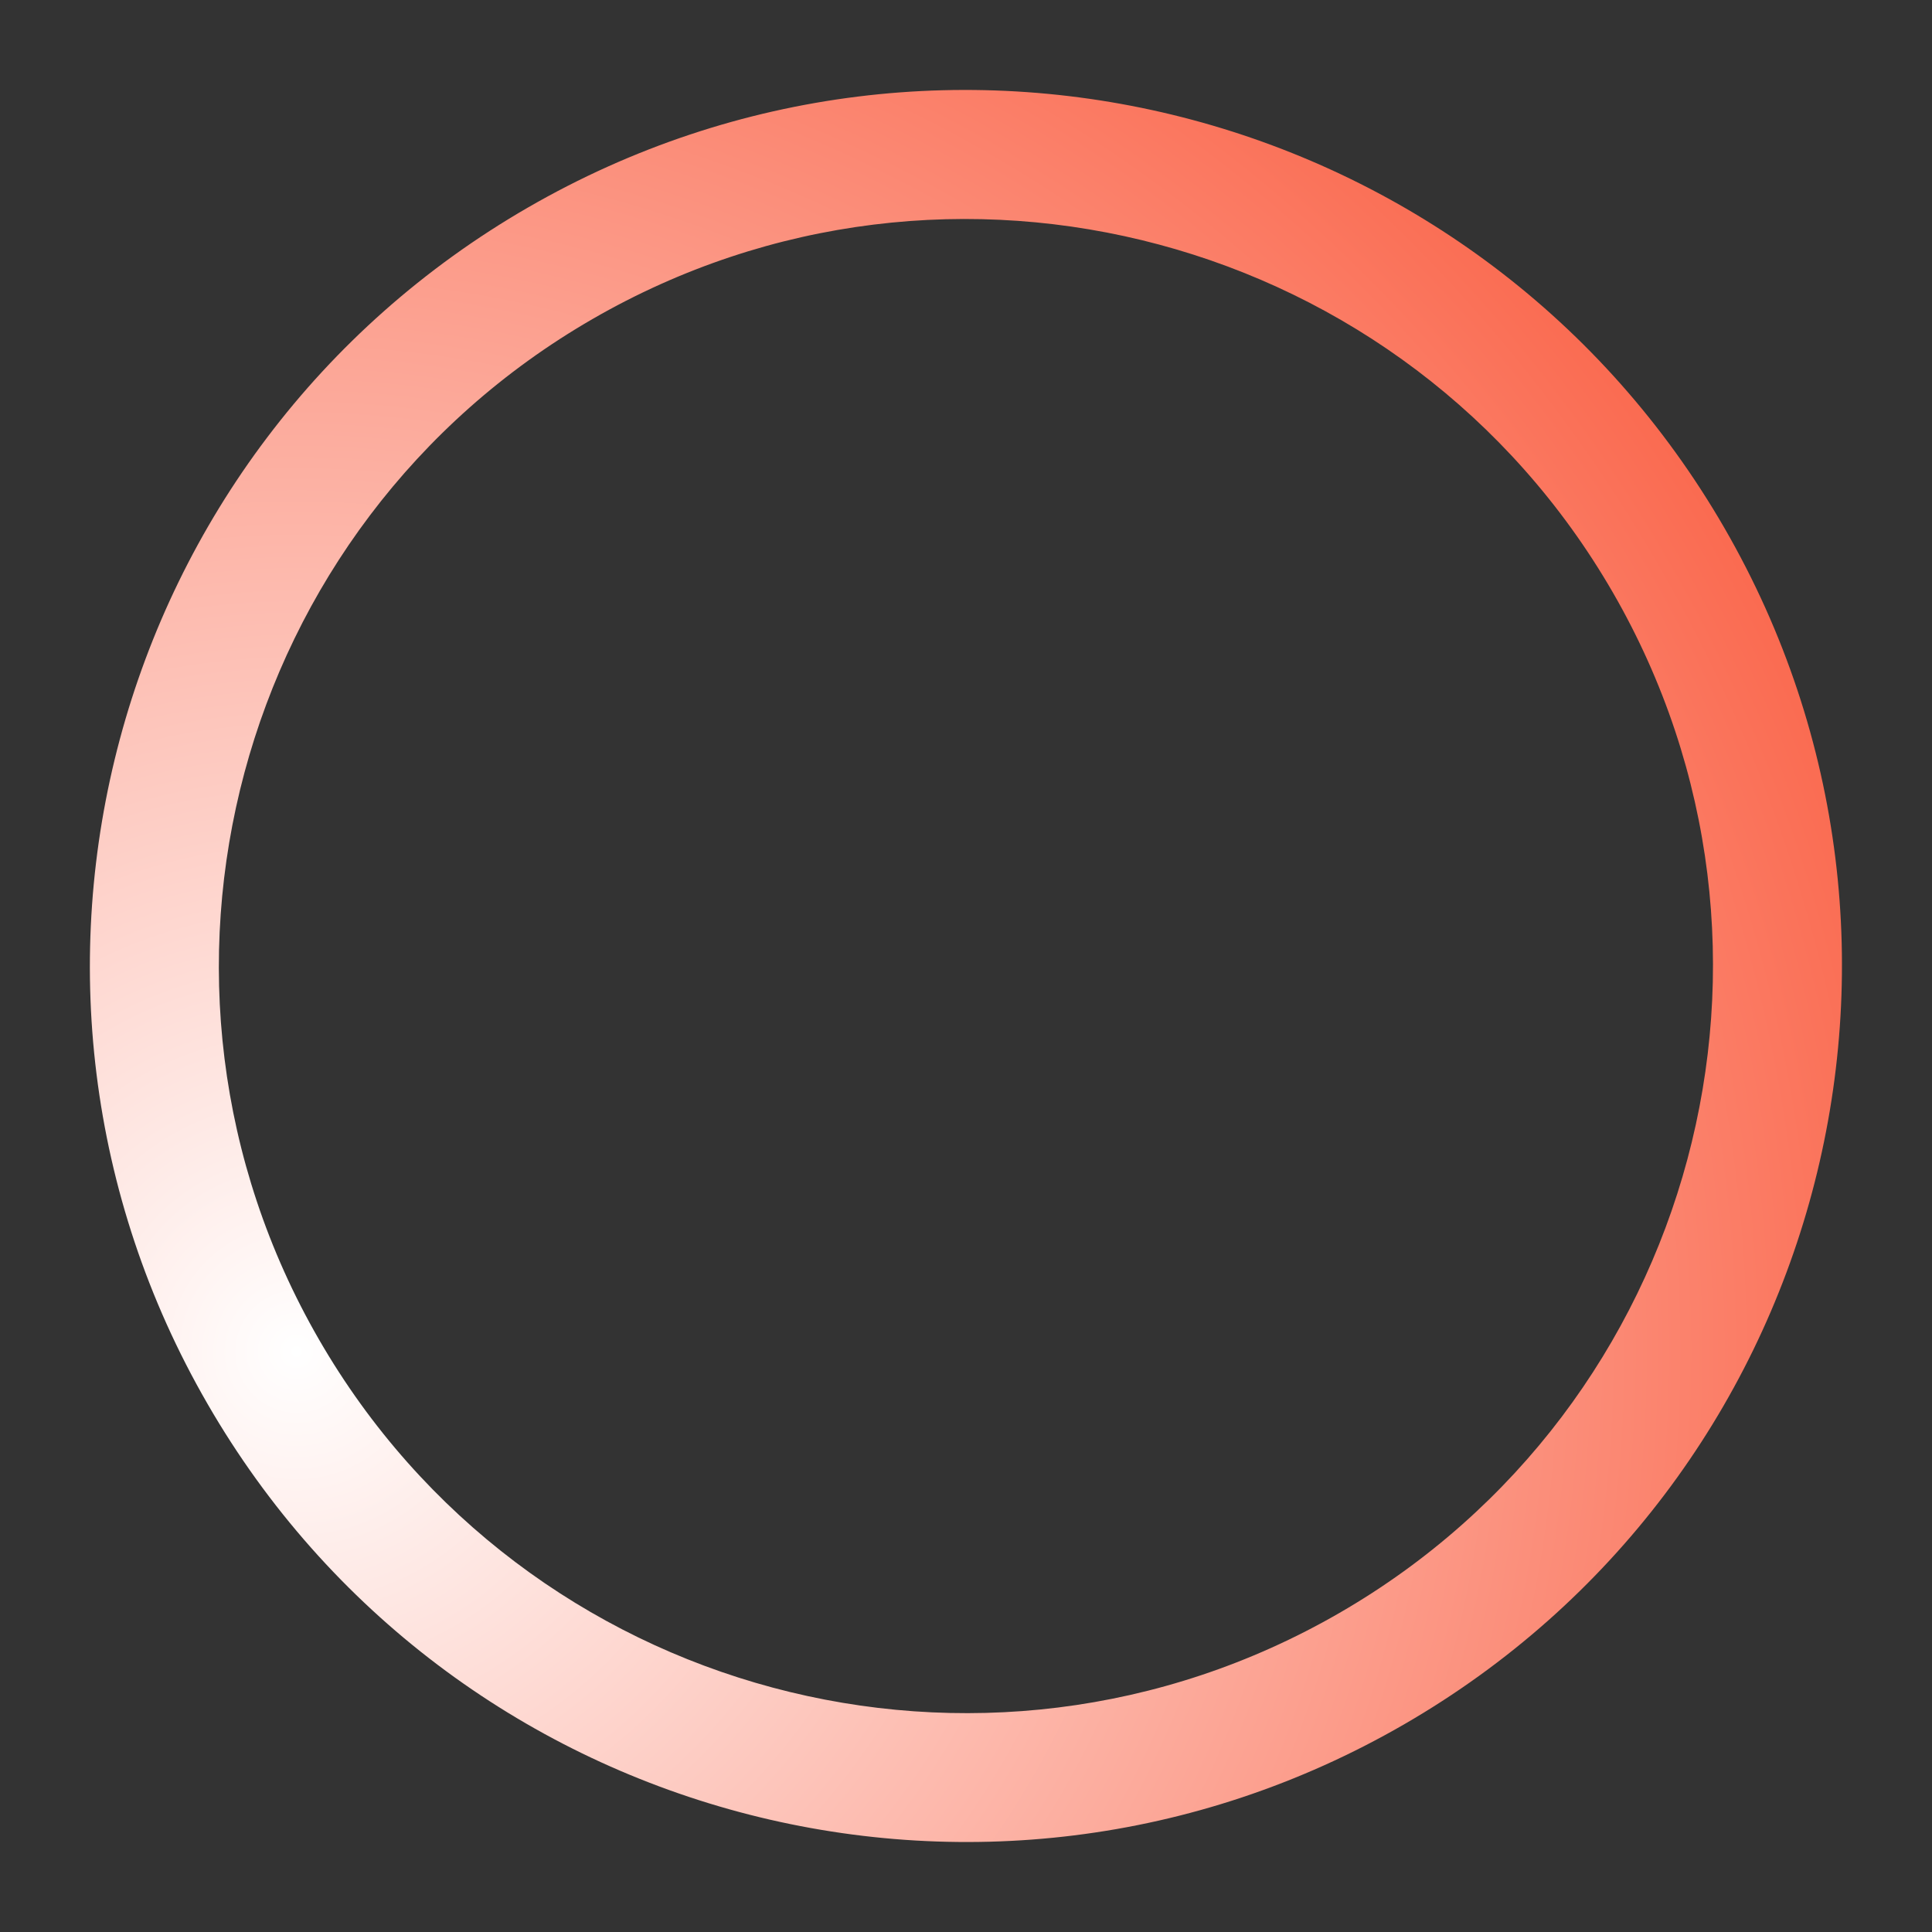 <?xml version="1.0" encoding="UTF-8"?>
<svg xmlns="http://www.w3.org/2000/svg" xmlns:xlink="http://www.w3.org/1999/xlink" baseProfile="tiny" contentScriptType="text/ecmascript" contentStyleType="text/css" height="75px" preserveAspectRatio="xMidYMid meet" version="1.1" viewBox="0 0 75 75" width="75px" x="0px" y="0px" zoomAndPan="magnify">
<rect x="0" y="0" width="75" height="75" fill="#333333" stroke="none"/>
<rect fill="none" height="75" width="75"/>
<radialGradient cx="-679.589" cy="-809.568" gradientTransform="matrix(-0.5 -0.866 0.866 -0.5 372.808 -940.833)" gradientUnits="userSpaceOnUse" id="SVGID_1_" r="66.011" xlink:actuate="onLoad" xlink:show="other" xlink:type="simple" xmlns:xlink="http://www.w3.org/1999/xlink">
<stop offset="0" stop-color="#ffffff"/>
<stop offset="1" stop-color="#fa664b"/>
</radialGradient>
<path d="M 8.055 54.496 C 17.443 70.764 38.236 76.336 54.497 66.945 C 70.762 57.554 76.333 36.764 66.944 20.5 C 57.551 4.233 36.761 -1.336 20.498 8.054 C 4.229 17.445 -1.341 38.231 8.055 54.496 z M 62.611 23.0 C 70.618 36.87 65.856 54.614 51.995 62.615 C 38.127 70.623 20.389 65.869 12.383 52.0 C 4.381 38.138 9.127 20.395 22.998 12.387 C 36.855 4.384 54.608 9.141 62.611 23.0 z " fill="url(#SVGID_1_)"/>
</svg>
